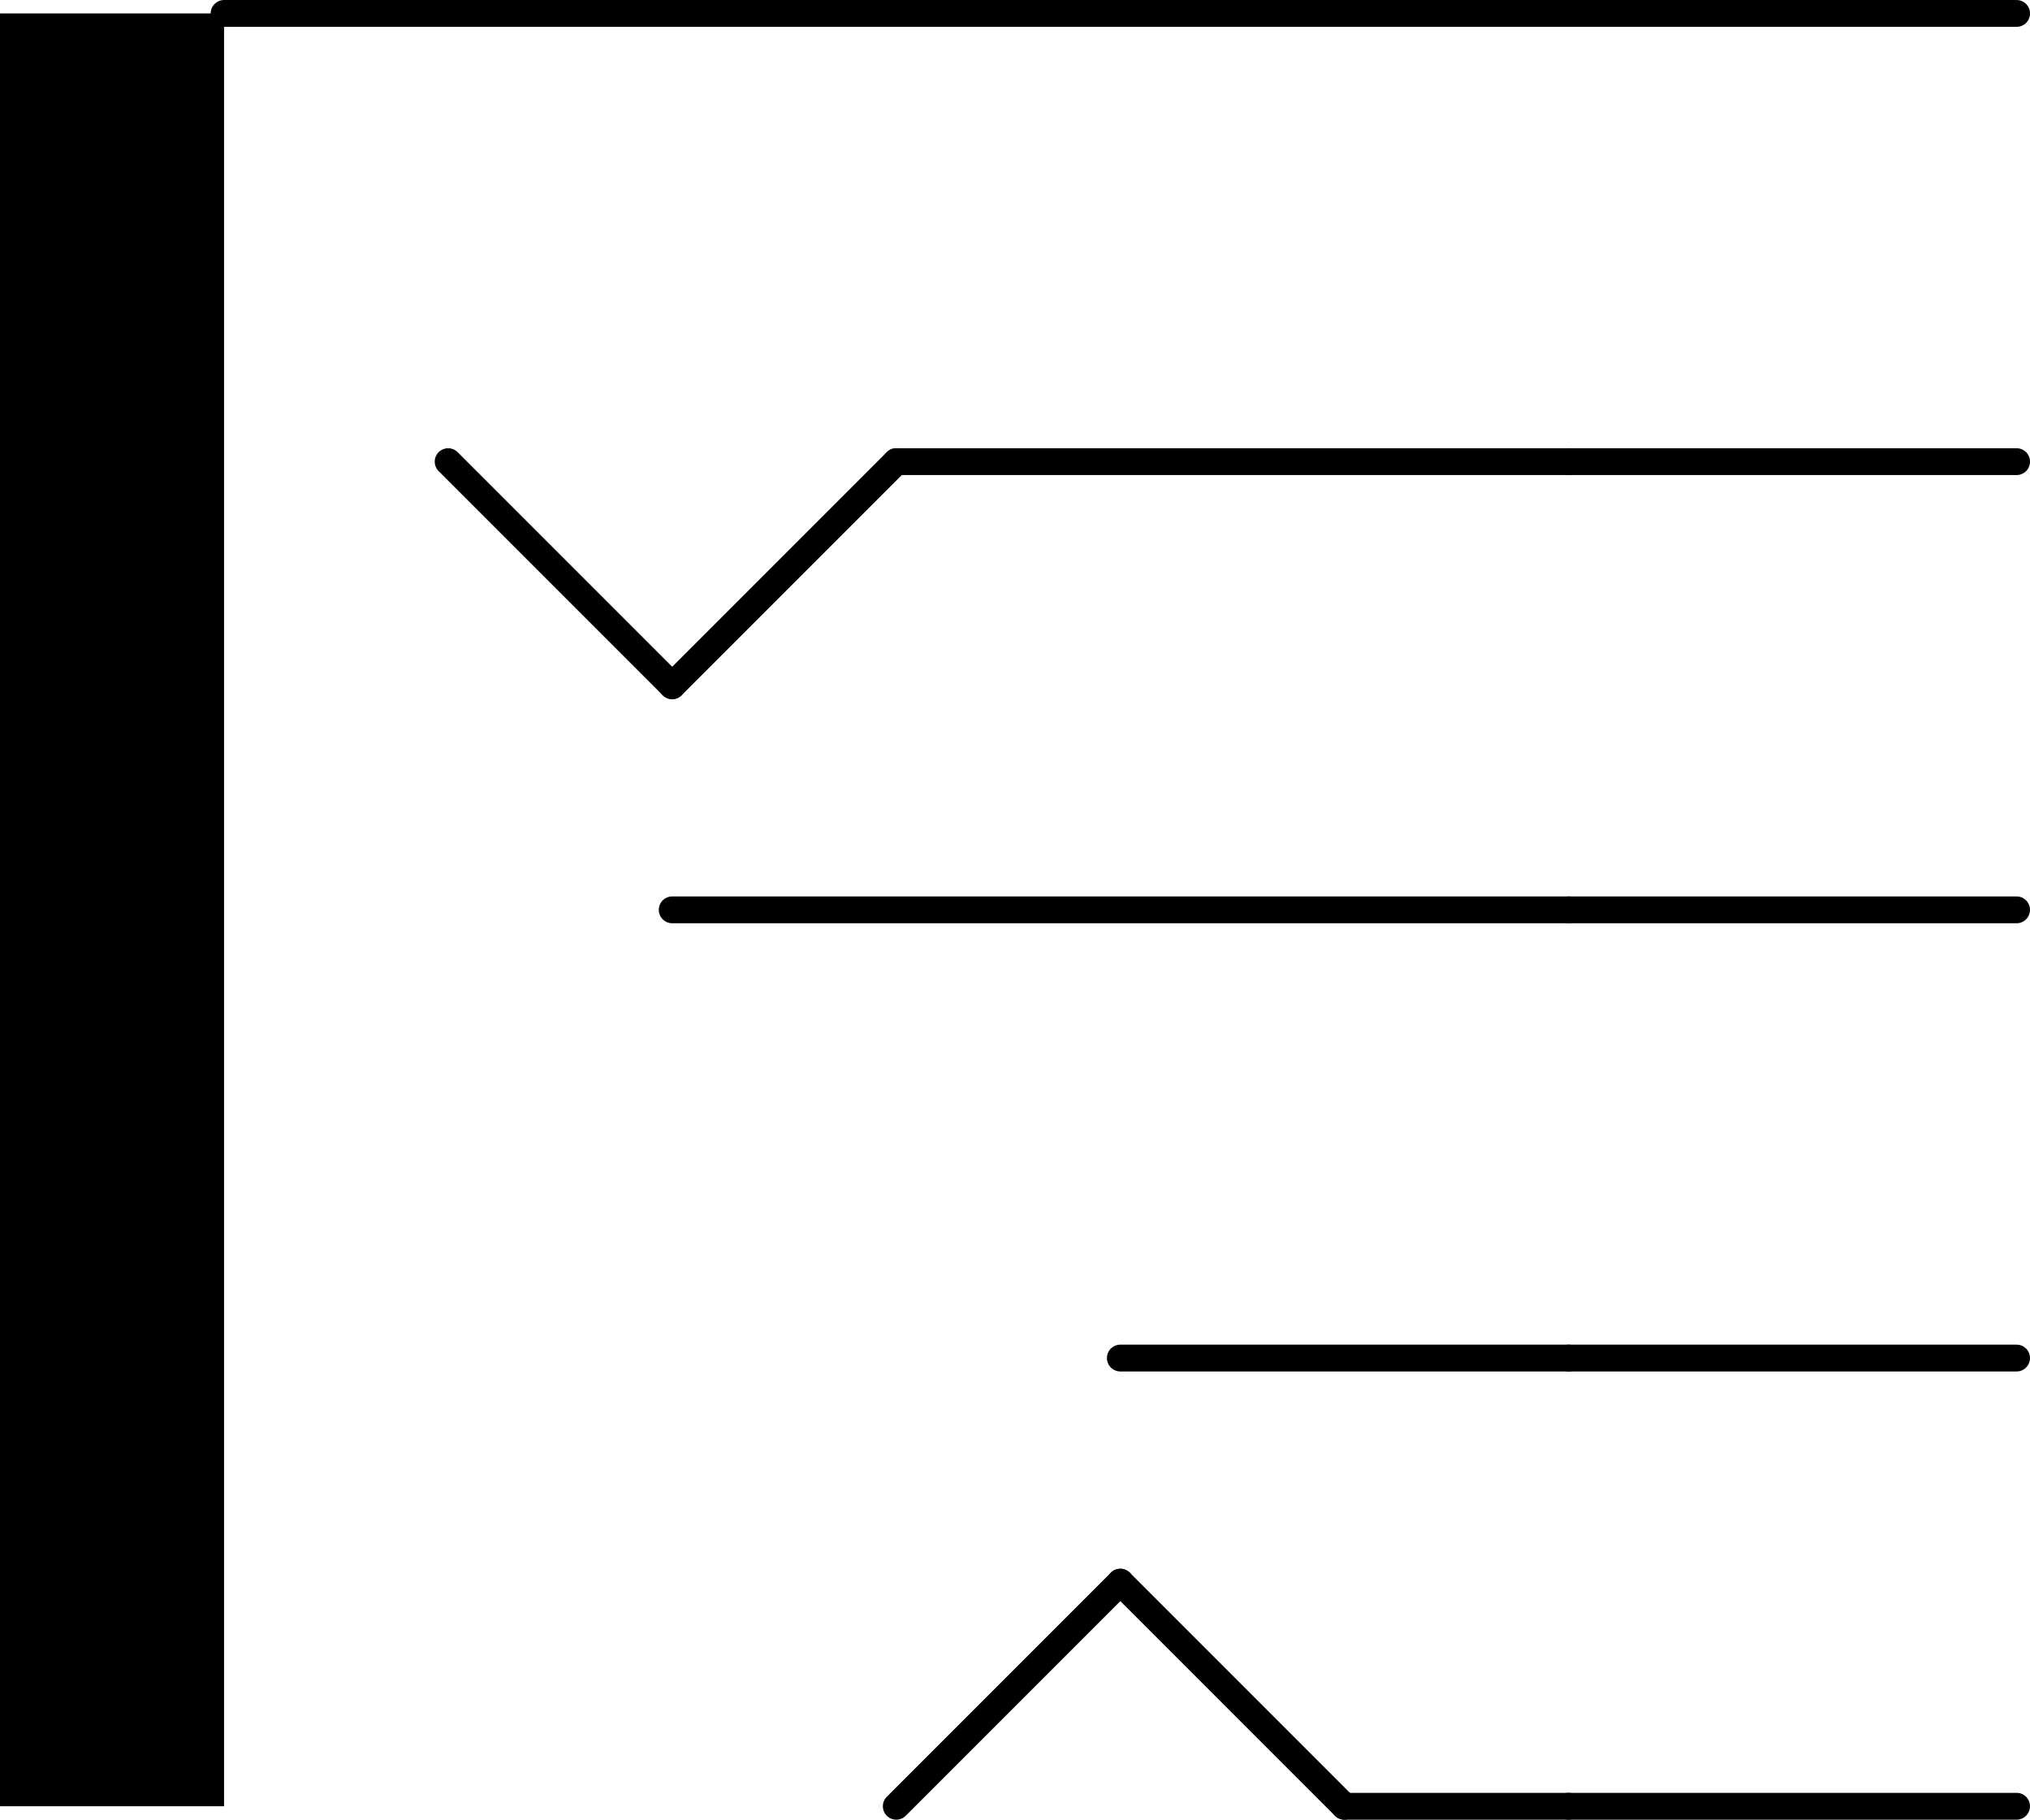 <?xml version='1.0' encoding='UTF-8' standalone='no'?>
<!-- Created with Fritzing (http://www.fritzing.org/) -->
<svg xmlns:svg='http://www.w3.org/2000/svg' xmlns='http://www.w3.org/2000/svg' version='1.2' baseProfile='tiny' x='0in' y='0in' width='0.453in' height='0.406in' viewBox='0 0 11.506 10.312' >
<g id='schematic'>
<line class='other' x1='5.08' y1='10.236' x2='6.35' y2='8.966' stroke='#000000' stroke-width='0.152' stroke-linecap='round'/>
<line class='other' x1='6.35' y1='8.966' x2='7.62' y2='10.236' stroke='#000000' stroke-width='0.152' stroke-linecap='round'/>
<line class='other' x1='7.62' y1='10.236' x2='8.89' y2='10.236' stroke='#000000' stroke-width='0.152' stroke-linecap='round'/>
<line class='other' x1='8.89' y1='2.616' x2='5.08' y2='2.616' stroke='#000000' stroke-width='0.152' stroke-linecap='round'/>
<line class='other' x1='5.08' y1='2.616' x2='3.81' y2='3.886' stroke='#000000' stroke-width='0.152' stroke-linecap='round'/>
<line class='other' x1='3.81' y1='3.886' x2='2.54' y2='2.616' stroke='#000000' stroke-width='0.152' stroke-linecap='round'/>
<line class='other' x1='8.89' y1='0.076' x2='1.27' y2='0.076' stroke='#000000' stroke-width='0.152' stroke-linecap='round'/>
<line class='other' x1='3.81' y1='5.156' x2='8.89' y2='5.156' stroke='#000000' stroke-width='0.152' stroke-linecap='round'/>
<line class='other' x1='6.35' y1='7.696' x2='8.89' y2='7.696' stroke='#000000' stroke-width='0.152' stroke-linecap='round'/>
<rect class='other' x='0' y='0.076' width='1.27' height='10.16' stroke='none' stroke-width='0' fill='#000000' stroke-linecap='round'/>
<line class='pin' id='connector0pin' connectorname='RING' x1='11.43' y1='2.616' x2='8.89' y2='2.616' stroke='#000000' stroke-width='0.152' stroke-linecap='round'/>
<rect class='terminal' id='connector0terminal' x='11.43' y='2.616' width='0' height='0' stroke='none' stroke-width='0' fill='none'/>
<line class='pin' id='connector1pin' connectorname='TIP' x1='11.43' y1='10.236' x2='8.89' y2='10.236' stroke='#000000' stroke-width='0.152' stroke-linecap='round'/>
<rect class='terminal' id='connector1terminal' x='11.43' y='10.236' width='0' height='0' stroke='none' stroke-width='0' fill='none'/>
<line class='pin' id='connector2pin' connectorname='SLEEVE' x1='11.43' y1='0.076' x2='8.89' y2='0.076' stroke='#000000' stroke-width='0.152' stroke-linecap='round'/>
<rect class='terminal' id='connector2terminal' x='11.43' y='0.076' width='0' height='0' stroke='none' stroke-width='0' fill='none'/>
<line class='pin' id='connector3pin' connectorname='RSH' x1='11.43' y1='5.156' x2='8.89' y2='5.156' stroke='#000000' stroke-width='0.152' stroke-linecap='round'/>
<rect class='terminal' id='connector3terminal' x='11.43' y='5.156' width='0' height='0' stroke='none' stroke-width='0' fill='none'/>
<line class='pin' id='connector4pin' connectorname='TSH' x1='11.43' y1='7.696' x2='8.89' y2='7.696' stroke='#000000' stroke-width='0.152' stroke-linecap='round'/>
<rect class='terminal' id='connector4terminal' x='11.43' y='7.696' width='0' height='0' stroke='none' stroke-width='0' fill='none'/>
</g>
</svg>